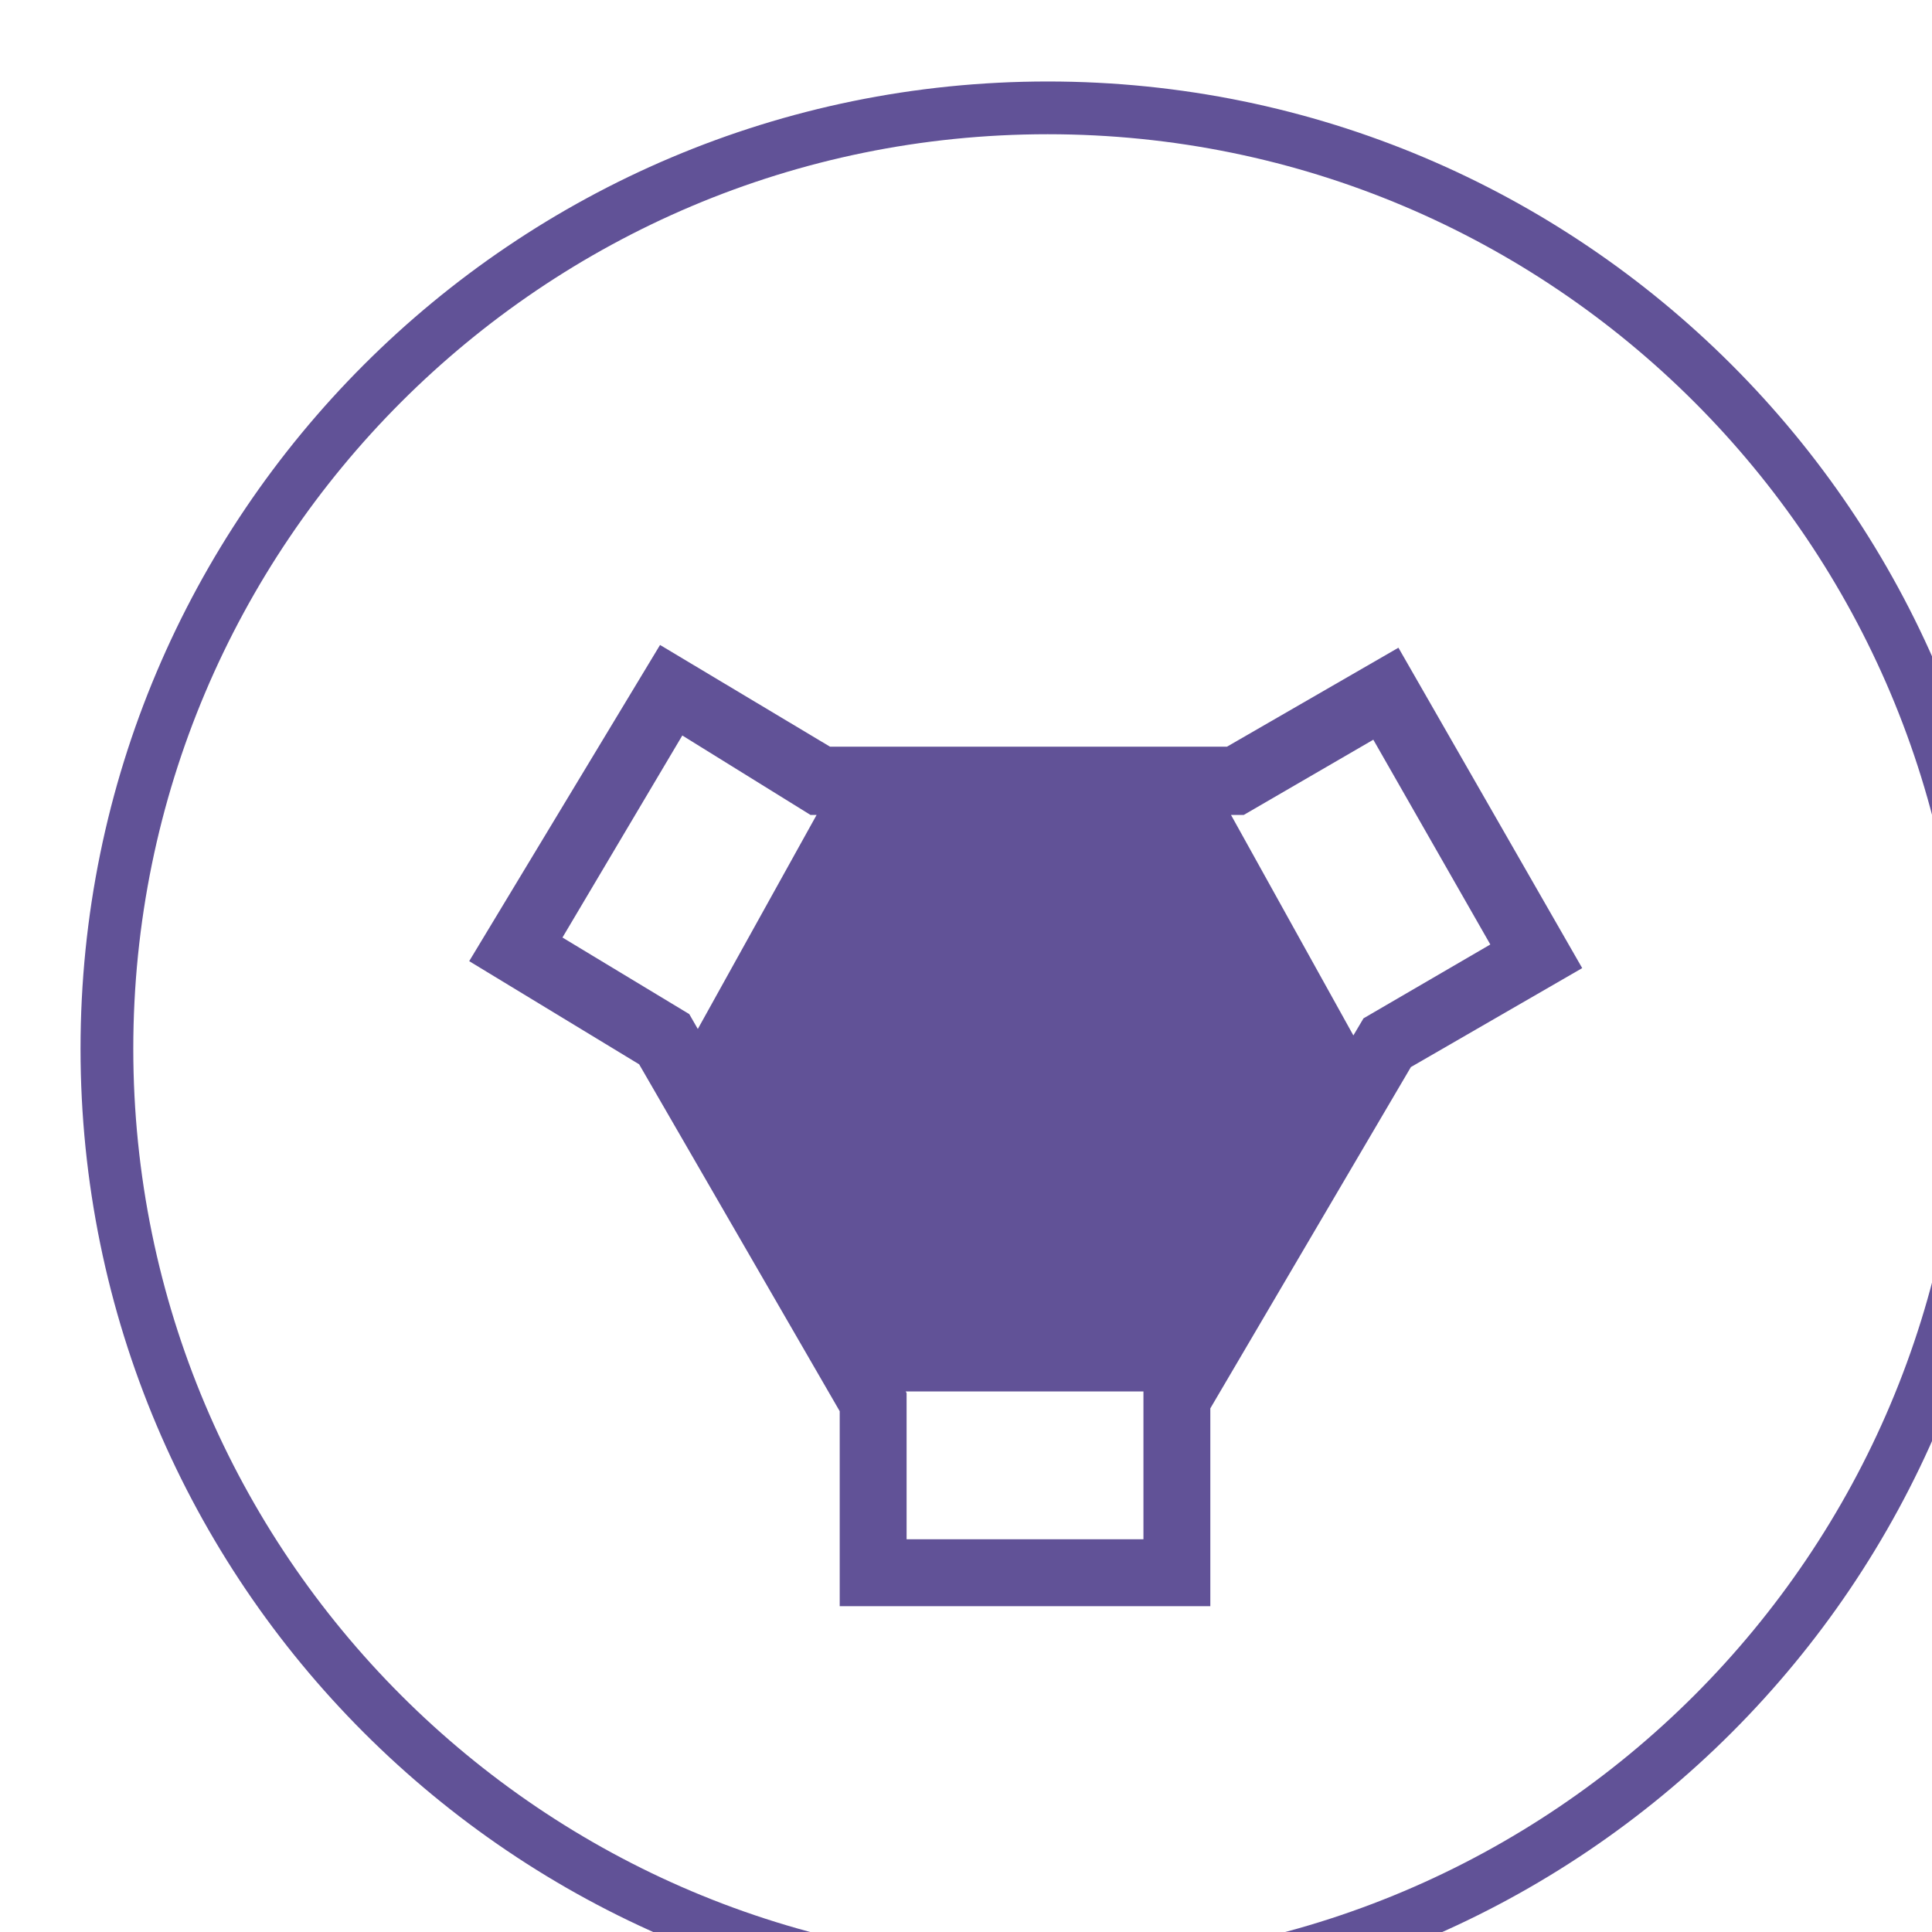 <?xml version="1.0" encoding="UTF-8" standalone="no"?>
<!-- Created with Inkscape (http://www.inkscape.org/) -->

<svg
   width="6.469mm"
   height="6.469mm"
   viewBox="0 0 6.469 6.469"
   version="1.1"
   id="svg1"
   xml:space="preserve"
   xmlns="http://www.w3.org/2000/svg"
   xmlns:svg="http://www.w3.org/2000/svg"><defs
     id="defs1" /><g
     id="g1-5"
     transform="matrix(0.265,0,0,0.265,-170.552,-173.075)"><g
       id="g24"><path
         id="path214"
         d="M 0,0 -1.109,1.941 -2.337,1.228 h -0.121 l 1.16,-2.09 0.096,0.162 z m -6.386,1.228 h -0.058 l -1.215,0.753 -1.136,-1.915 1.202,-0.726 0.081,-0.141 z m 0.845,-5.465 0.008,-0.015 v -1.386 h 2.245 v 1.401 z m 6.412,4.013 -1.624,-0.938 -1.901,-3.235 v -1.875 h -3.513 v 1.848 l -1.901,3.288 -1.611,0.978 1.809,2.997 1.611,-0.964 h 3.763 l 1.625,0.938 1.742,-3.037"
         style="fill:#615297;fill-opacity:1;fill-rule:evenodd;stroke:none"
         transform="matrix(1.333,0,0,-1.333,662.423,665.047)" /><path
         id="path215"
         d="m 0,0 c 4.925,0 8.918,-3.993 8.918,-8.918 0,-4.925 -3.993,-8.918 -8.918,-8.918 -4.925,0 -8.918,3.993 -8.918,8.918 C -8.918,-3.993 -4.925,0 0,0 Z"
         style="fill:none;stroke:#615297;stroke-width:0.5;stroke-linecap:butt;stroke-linejoin:miter;stroke-miterlimit:22.926;stroke-dasharray:none;stroke-opacity:1"
         transform="matrix(1.333,0,0,-1.333,656.831,654.476)" /></g></g></svg>

